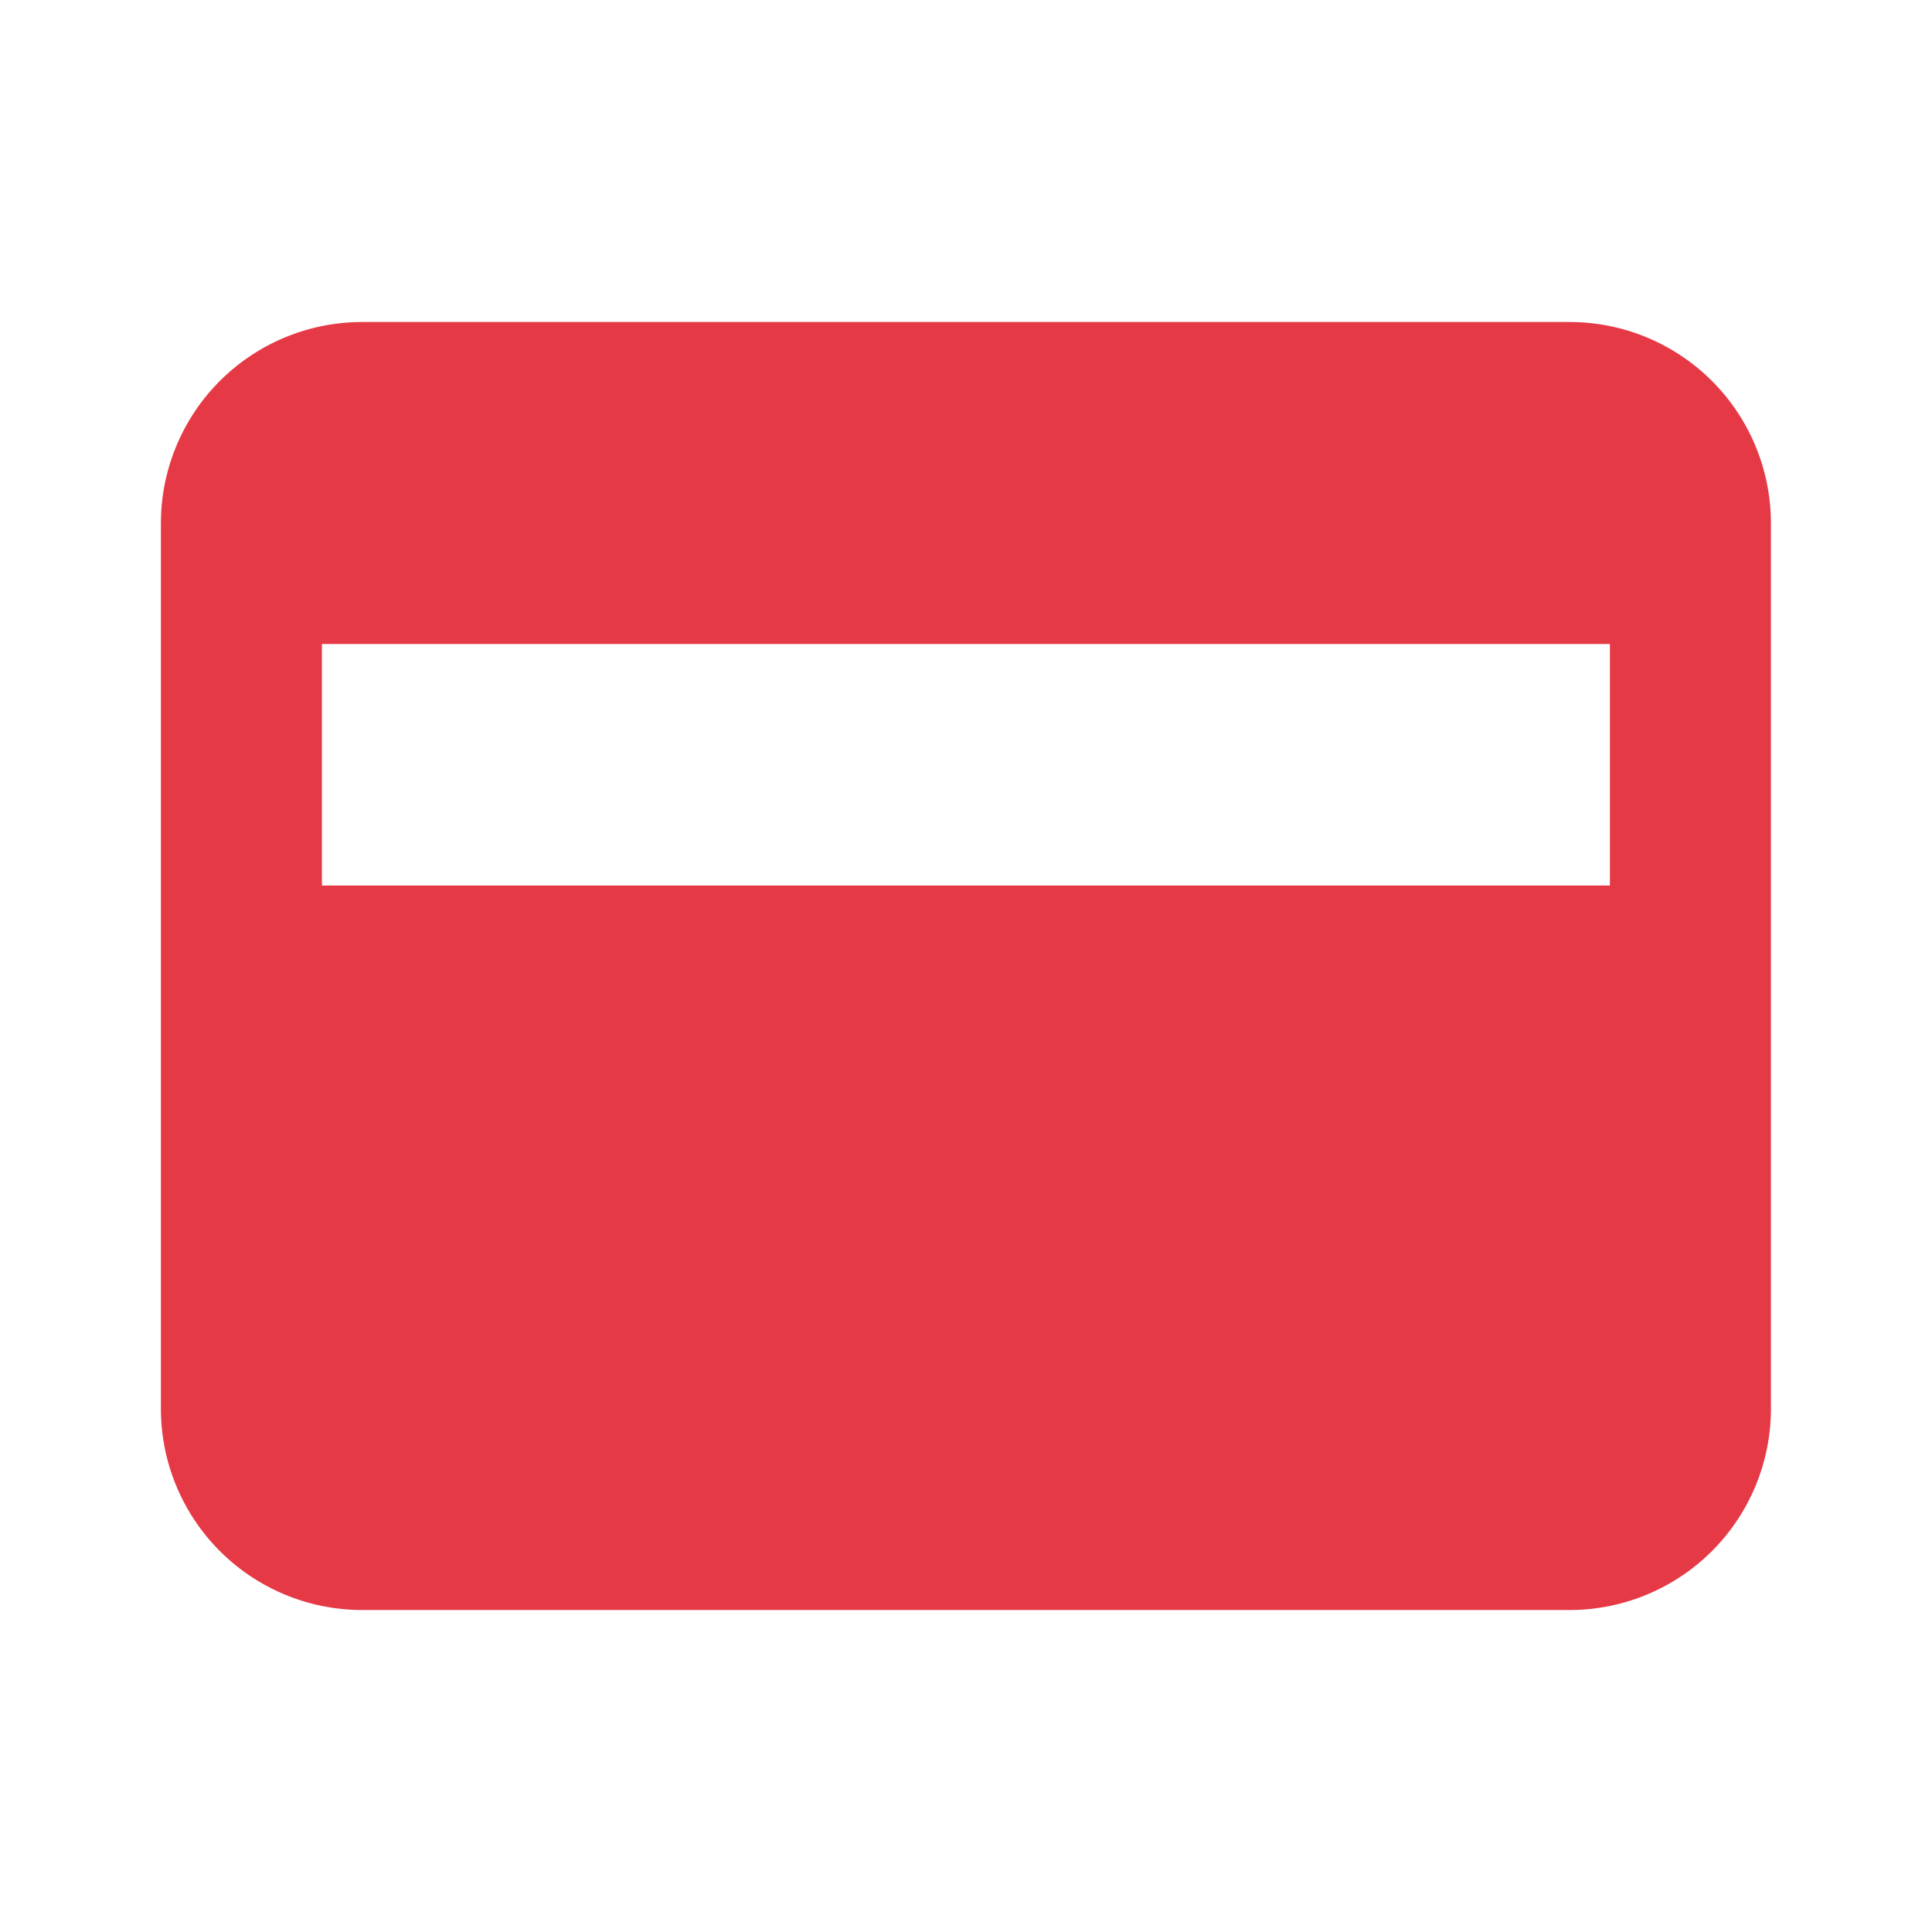 <svg width="56" height="56" fill="none" xmlns="http://www.w3.org/2000/svg"><path d="M45.497 9.334h-35a5.833 5.833 0 00-5.833 5.833v25.667a5.834 5.834 0 005.833 5.833h35a5.834 5.834 0 005.834-5.833V15.167a5.834 5.834 0 00-5.834-5.833zm1.167 16.333H9.331v-7h37.333v7z" fill="#E63946"/></svg>